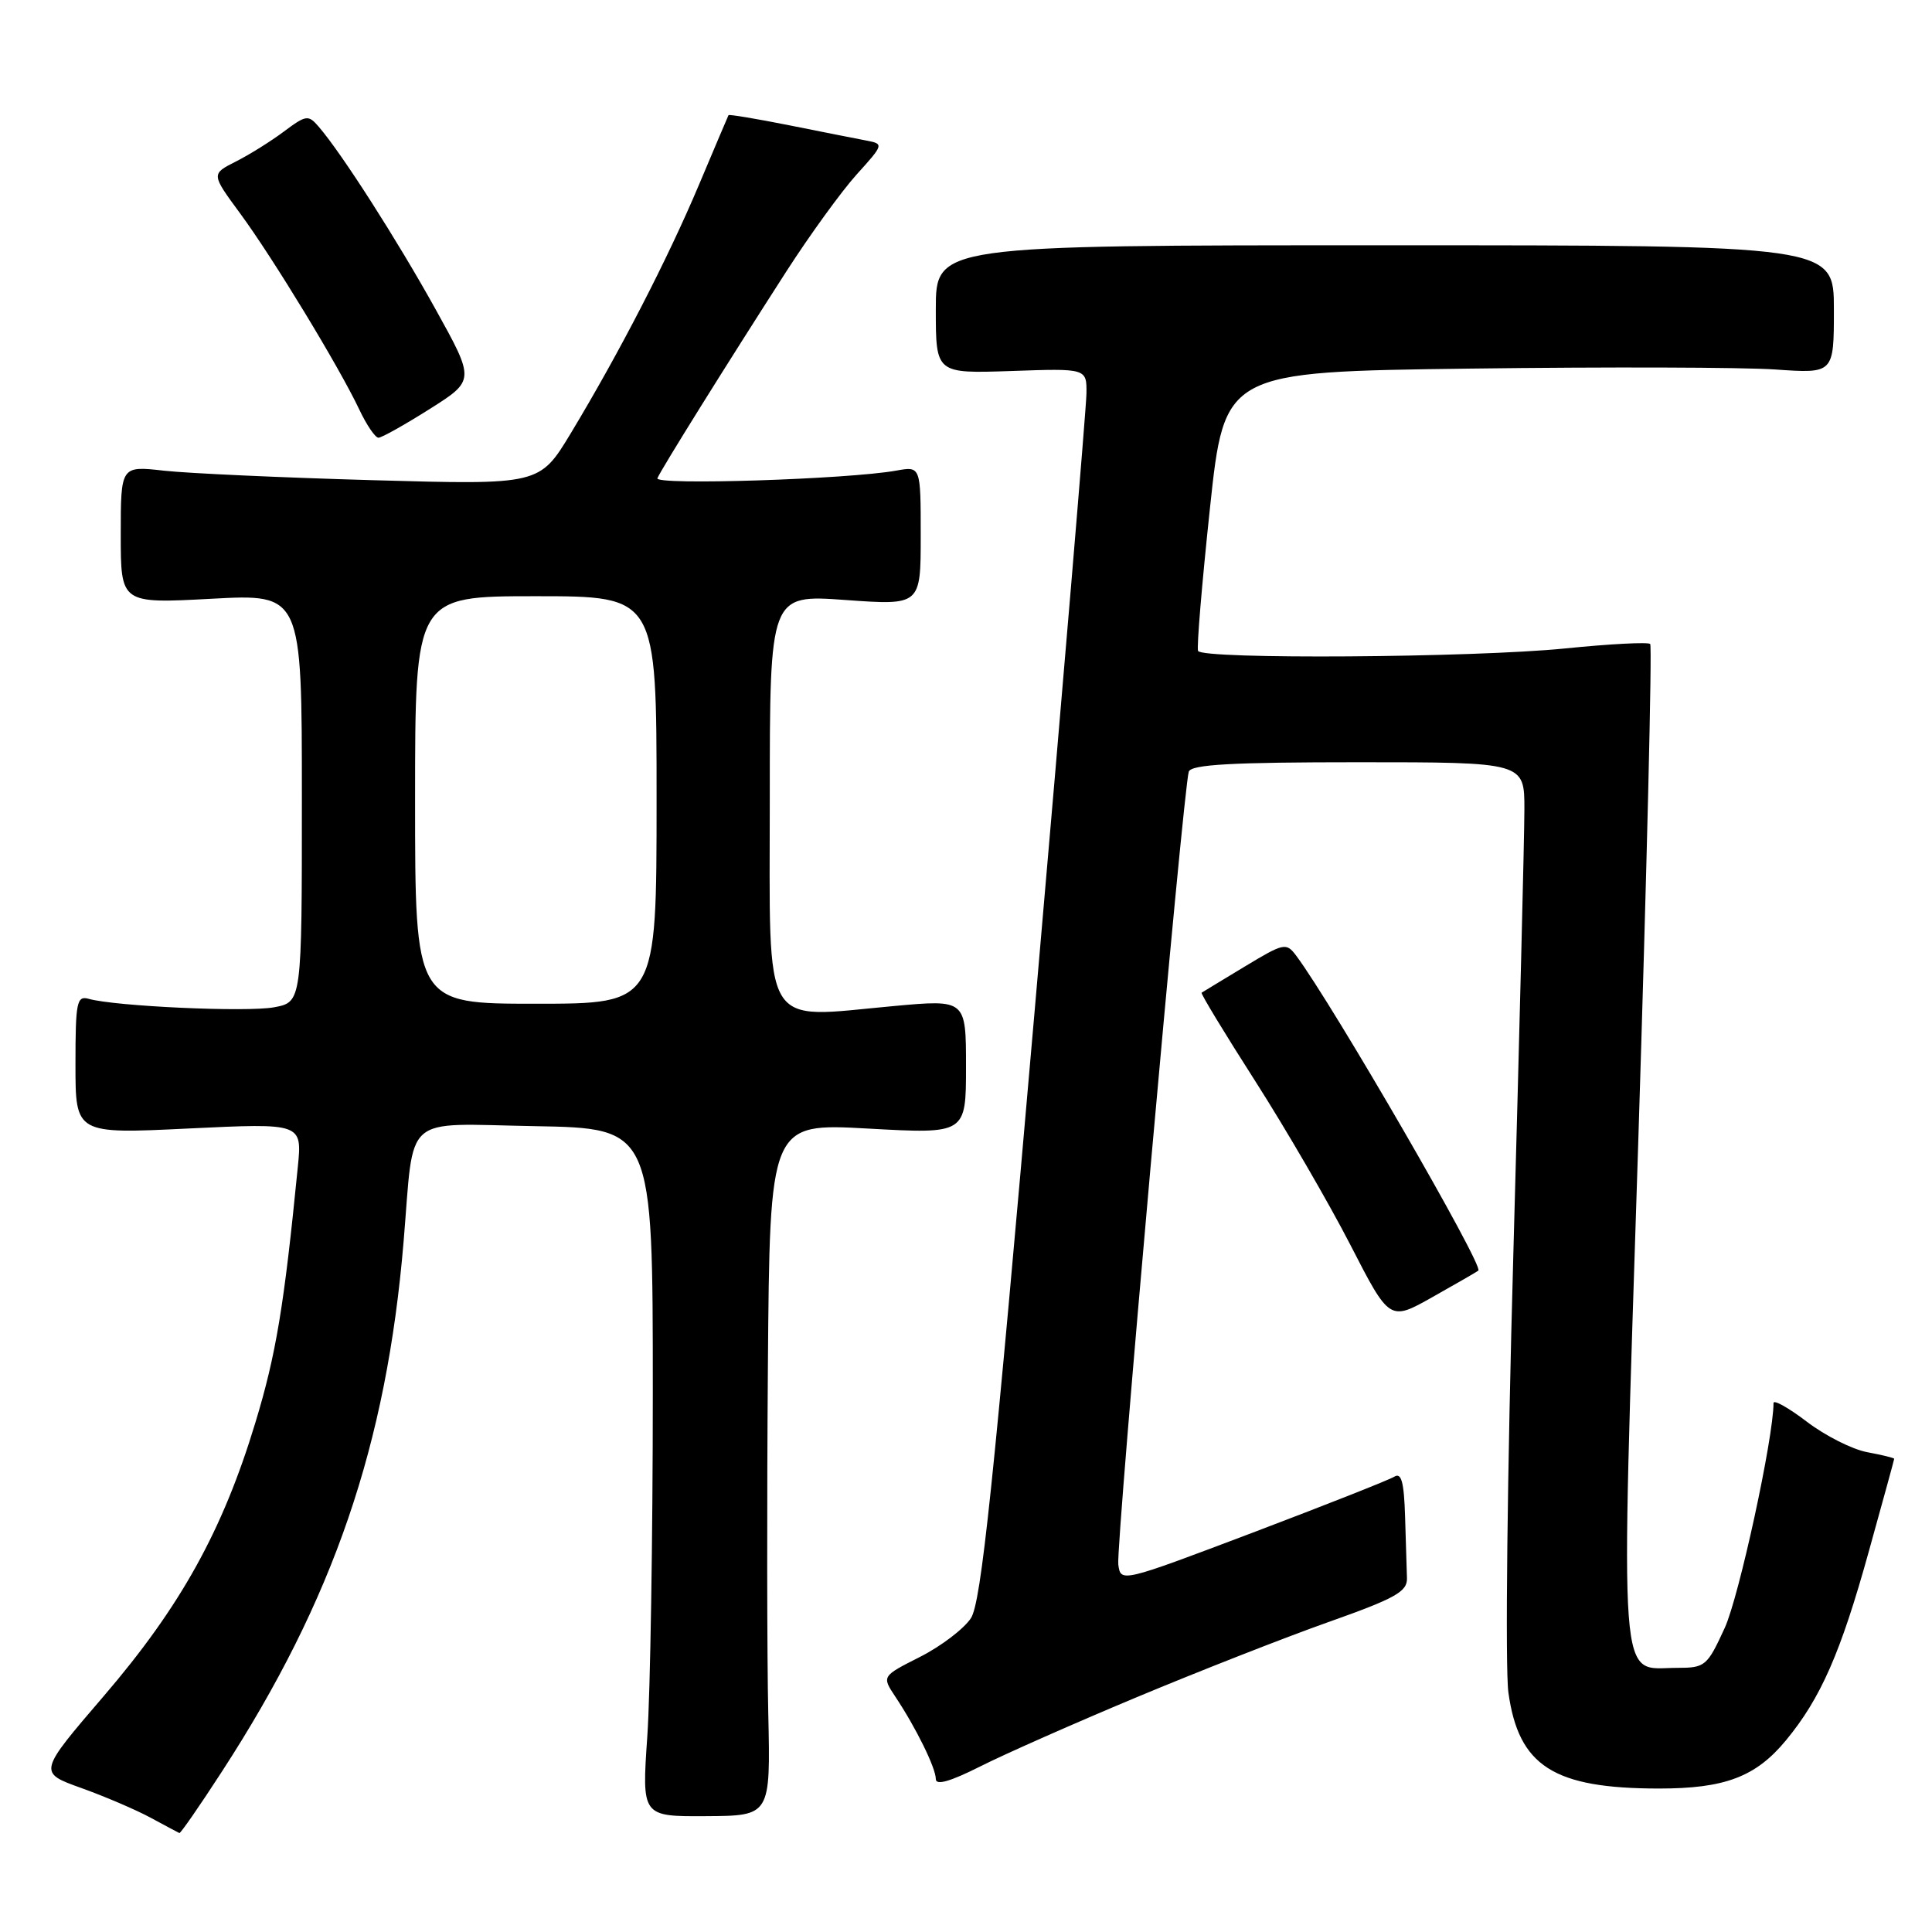 <?xml version="1.0" encoding="UTF-8" standalone="no"?>
<!DOCTYPE svg PUBLIC "-//W3C//DTD SVG 1.1//EN" "http://www.w3.org/Graphics/SVG/1.1/DTD/svg11.dtd" >
<svg xmlns="http://www.w3.org/2000/svg" xmlns:xlink="http://www.w3.org/1999/xlink" version="1.1" viewBox="0 0 256 256">
 <g >
 <path fill="currentColor"
d=" M 29.40 234.75 C 44.18 212.00 51.23 191.44 53.48 164.50 C 54.92 147.33 53.12 148.91 70.82 149.22 C 86.50 149.50 86.50 149.50 86.50 184.50 C 86.50 203.75 86.17 224.27 85.77 230.10 C 85.04 240.70 85.04 240.70 93.57 240.65 C 102.10 240.60 102.10 240.60 101.80 227.05 C 101.63 219.60 101.61 198.95 101.75 181.16 C 102.00 148.82 102.00 148.82 115.00 149.54 C 128.00 150.26 128.00 150.26 128.00 141.34 C 128.00 132.43 128.00 132.43 118.40 133.31 C 100.71 134.92 102.00 137.08 102.00 105.85 C 102.00 78.78 102.00 78.78 112.00 79.50 C 122.00 80.22 122.00 80.22 122.00 70.99 C 122.00 61.77 122.00 61.77 118.75 62.36 C 112.31 63.51 86.72 64.33 87.11 63.37 C 87.58 62.22 96.35 48.16 104.18 35.99 C 107.30 31.14 111.50 25.35 113.51 23.12 C 117.10 19.15 117.12 19.07 114.83 18.63 C 113.55 18.39 108.93 17.47 104.57 16.60 C 100.21 15.73 96.59 15.13 96.53 15.26 C 96.46 15.39 94.70 19.55 92.61 24.50 C 88.46 34.34 82.10 46.68 75.65 57.38 C 71.50 64.25 71.50 64.25 49.50 63.63 C 37.40 63.29 24.91 62.72 21.75 62.37 C 16.00 61.72 16.00 61.72 16.00 70.85 C 16.00 79.98 16.00 79.98 28.00 79.34 C 40.00 78.69 40.00 78.69 40.00 105.74 C 40.00 132.78 40.00 132.78 36.32 133.47 C 32.75 134.14 15.29 133.35 11.75 132.35 C 10.17 131.91 10.00 132.78 10.00 141.06 C 10.00 150.26 10.00 150.26 25.02 149.53 C 40.04 148.81 40.04 148.81 39.46 154.65 C 37.64 173.09 36.58 179.48 33.84 188.50 C 29.51 202.81 23.93 212.86 13.79 224.69 C 5.05 234.87 5.05 234.87 10.77 236.92 C 13.92 238.05 18.07 239.83 20.00 240.88 C 21.93 241.92 23.62 242.83 23.77 242.89 C 23.92 242.95 26.46 239.29 29.40 234.75 Z  M 150.62 224.89 C 158.80 221.47 170.22 216.99 176.00 214.94 C 184.92 211.78 186.49 210.90 186.43 209.11 C 186.39 207.95 186.28 204.27 186.18 200.94 C 186.04 196.37 185.69 195.08 184.75 195.67 C 184.06 196.10 175.62 199.43 166.00 203.08 C 148.50 209.70 148.50 209.70 148.18 207.30 C 147.85 204.85 156.78 104.51 157.52 102.25 C 157.84 101.30 163.23 101.00 179.97 101.00 C 202.00 101.00 202.00 101.00 201.99 107.25 C 201.99 110.69 201.33 137.12 200.53 166.00 C 199.72 195.00 199.43 221.08 199.87 224.26 C 201.22 234.02 205.85 236.98 219.78 236.99 C 228.56 237.00 232.66 235.44 236.66 230.59 C 241.26 225.02 243.90 219.00 247.60 205.67 C 249.46 198.98 250.99 193.41 250.99 193.30 C 251.00 193.18 249.38 192.79 247.41 192.42 C 245.43 192.05 241.83 190.23 239.41 188.38 C 236.98 186.53 235.00 185.42 235.00 185.91 C 235.00 190.52 230.44 211.54 228.54 215.70 C 226.21 220.78 225.95 221.00 222.21 221.00 C 214.37 221.00 214.71 225.64 217.07 151.57 C 218.21 115.41 218.93 85.60 218.66 85.33 C 218.39 85.06 213.33 85.32 207.41 85.92 C 195.21 87.15 159.31 87.39 158.75 86.25 C 158.55 85.84 159.26 77.35 160.32 67.38 C 162.25 49.26 162.25 49.26 194.88 48.84 C 212.82 48.61 230.99 48.66 235.25 48.96 C 243.00 49.50 243.00 49.50 243.00 41.00 C 243.00 32.50 243.00 32.50 183.50 32.50 C 124.00 32.50 124.00 32.50 124.00 41.00 C 124.00 49.50 124.00 49.50 134.00 49.16 C 144.00 48.81 144.00 48.81 143.96 52.16 C 143.94 54.00 140.86 90.68 137.12 133.68 C 131.61 197.13 130.01 212.33 128.65 214.42 C 127.72 215.83 124.69 218.14 121.90 219.55 C 116.84 222.11 116.84 222.11 118.63 224.81 C 121.37 228.92 124.00 234.27 124.00 235.73 C 124.00 236.61 125.89 236.07 129.87 234.07 C 133.09 232.44 142.43 228.31 150.62 224.89 Z  M 195.89 168.36 C 196.64 167.76 176.67 133.23 171.76 126.64 C 170.43 124.87 170.14 124.93 164.94 128.07 C 161.95 129.88 159.38 131.43 159.22 131.54 C 159.07 131.64 162.28 136.93 166.35 143.29 C 170.42 149.66 176.08 159.41 178.94 164.97 C 184.13 175.07 184.13 175.07 189.81 171.87 C 192.94 170.11 195.68 168.53 195.89 168.36 Z  M 56.93 54.20 C 62.94 50.40 62.94 50.40 57.70 40.95 C 52.64 31.83 45.28 20.32 42.23 16.79 C 40.86 15.19 40.56 15.23 37.63 17.42 C 35.91 18.71 33.03 20.51 31.24 21.41 C 27.98 23.06 27.98 23.06 31.82 28.28 C 36.18 34.20 44.95 48.64 47.60 54.25 C 48.57 56.31 49.72 58.00 50.15 58.00 C 50.57 58.00 53.62 56.29 56.93 54.20 Z  M 55.00 106.00 C 55.00 79.00 55.00 79.00 71.00 79.00 C 87.00 79.00 87.00 79.00 87.00 106.00 C 87.00 133.00 87.00 133.00 71.00 133.00 C 55.00 133.00 55.00 133.00 55.00 106.00 Z "/>
</g>
</svg>